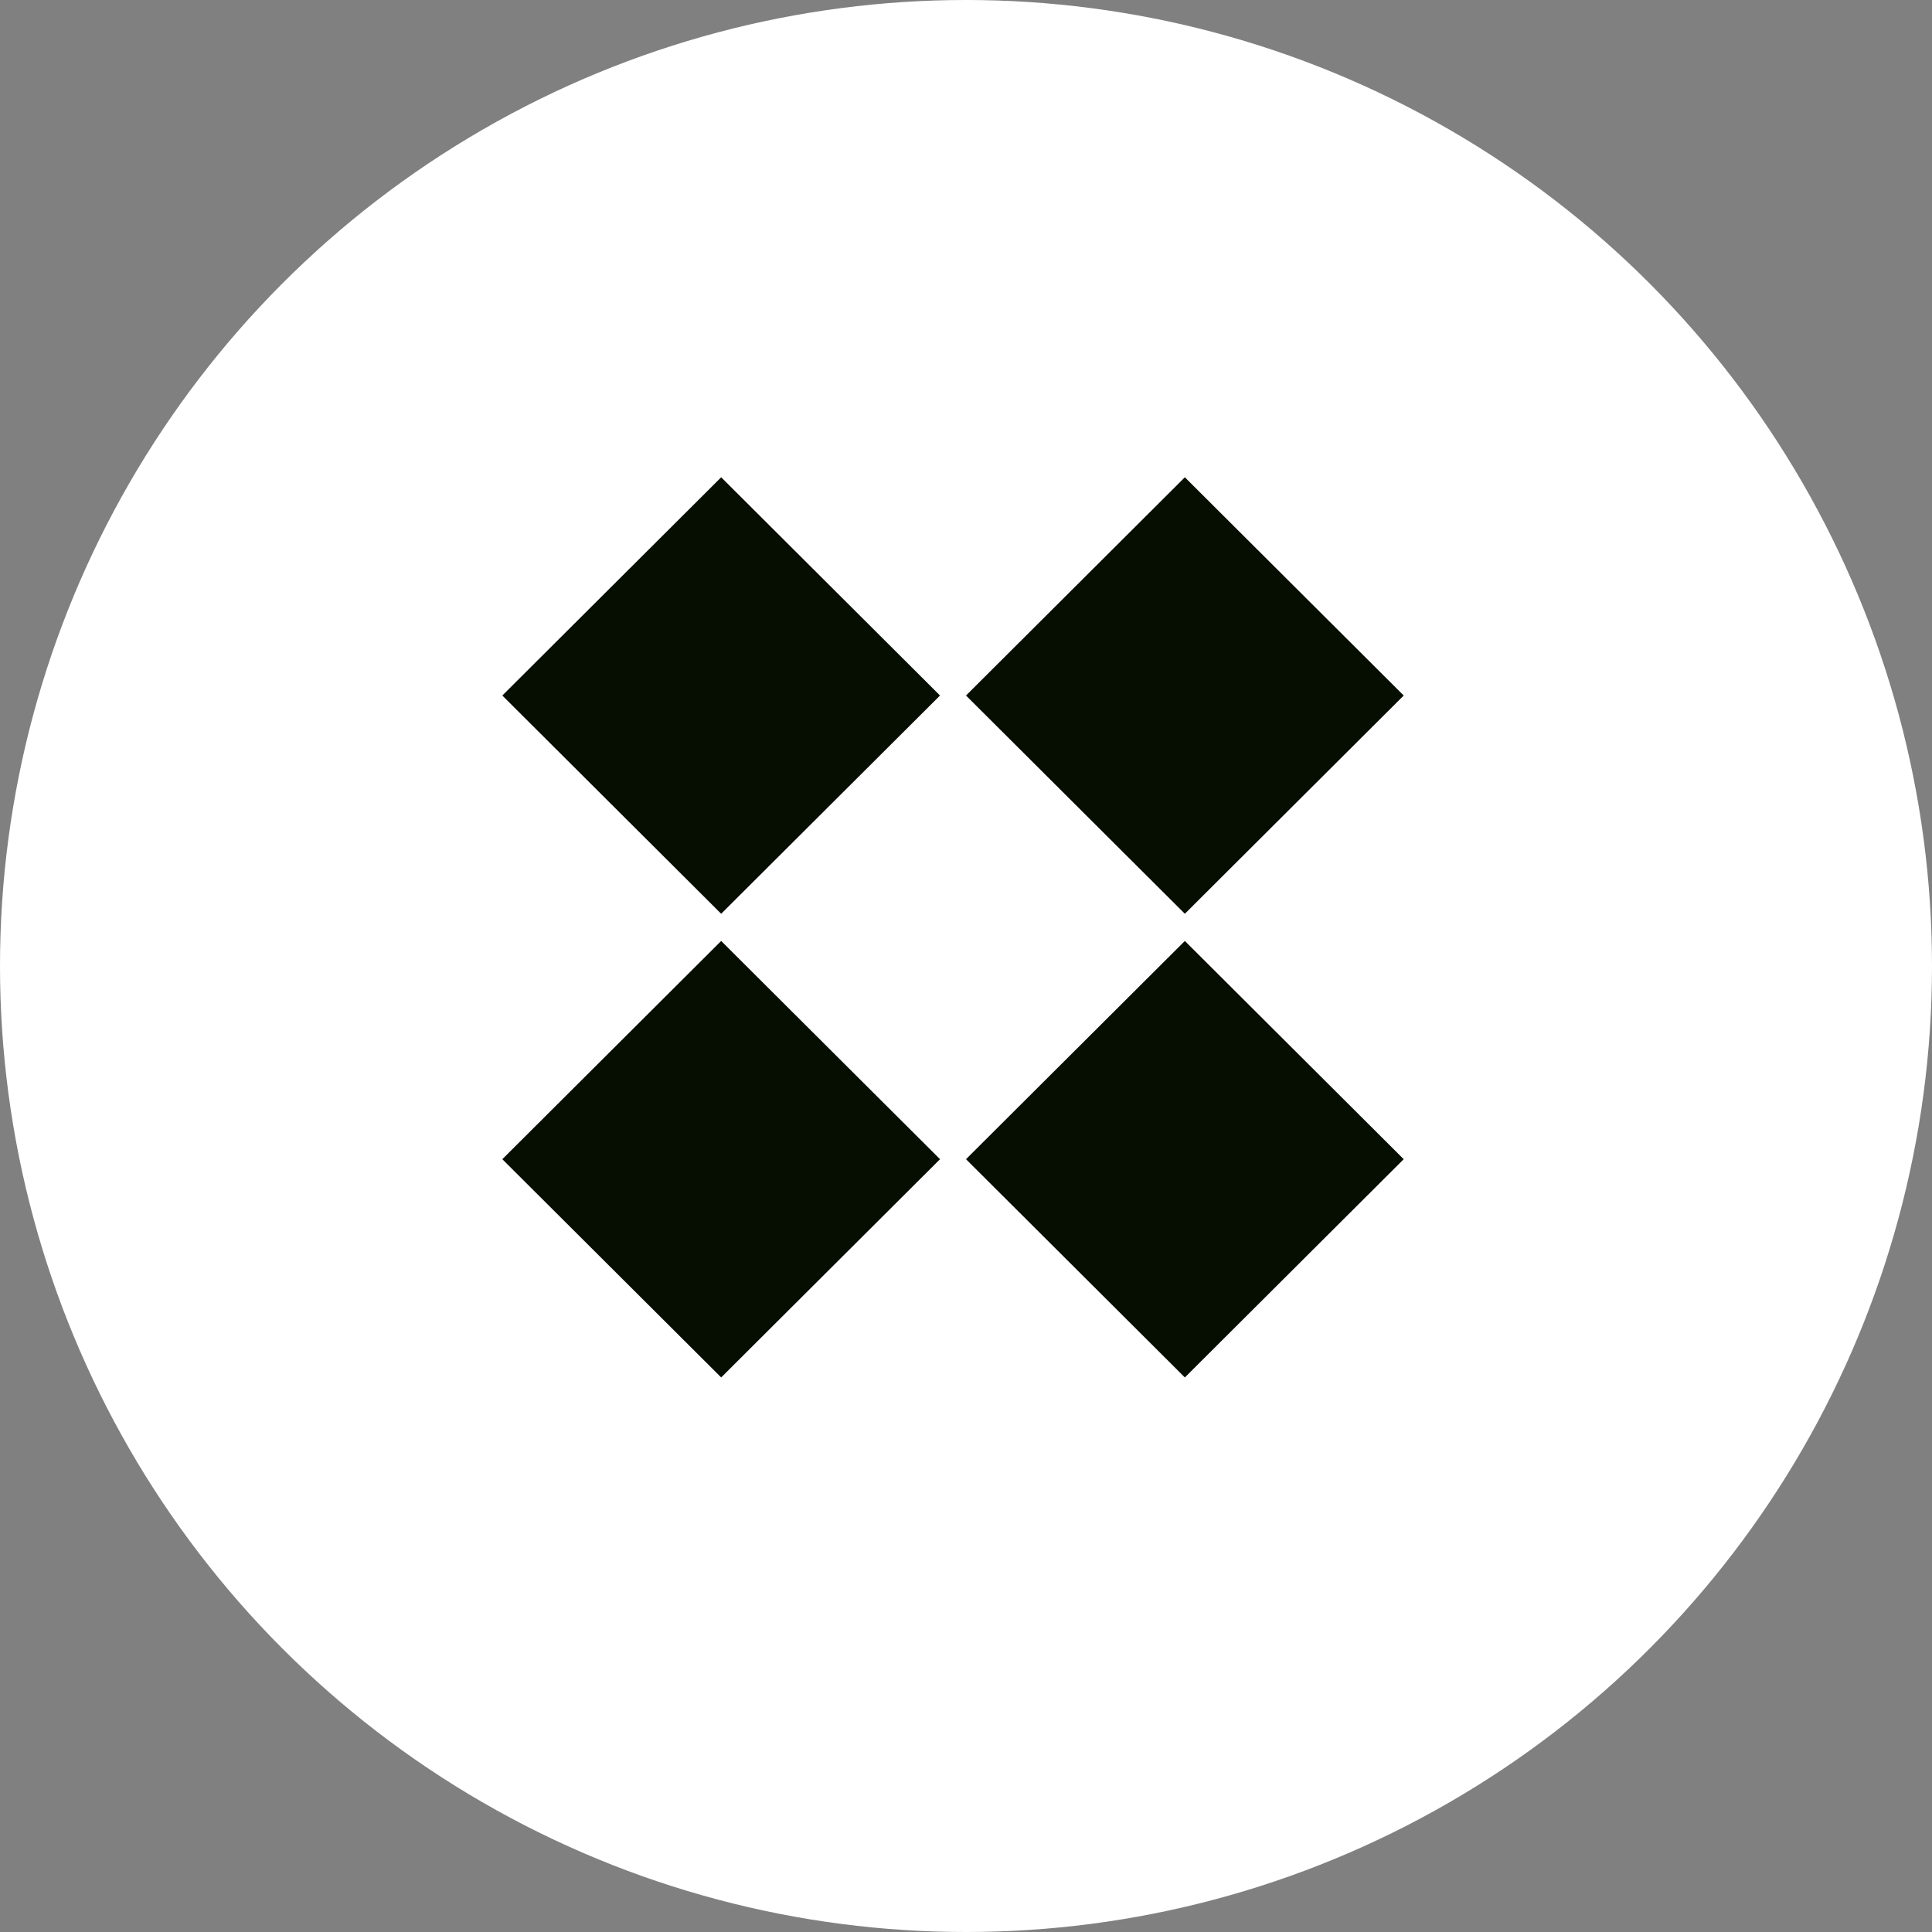 <svg width="50" height="50" viewBox="0 0 50 50" fill="none" xmlns="http://www.w3.org/2000/svg">
<rect x="0" y="0" width="50" height="50" fill="#808080" stroke="none"/>
<circle cx="25" cy="25" r="25" fill="white"/>
<rect width="8" height="8" transform="matrix(0.708 -0.706 0.708 0.706 25 30)" fill="#060D01"/>
<rect width="8" height="8" transform="matrix(0.708 -0.706 0.708 0.706 13 30)" fill="#060D01"/>
<rect width="8" height="8" transform="matrix(0.708 -0.706 0.708 0.706 25 18)" fill="#060D01"/>
<rect width="8" height="8" transform="matrix(0.708 -0.706 0.708 0.706 13 18)" fill="#060D01"/>
</svg>
